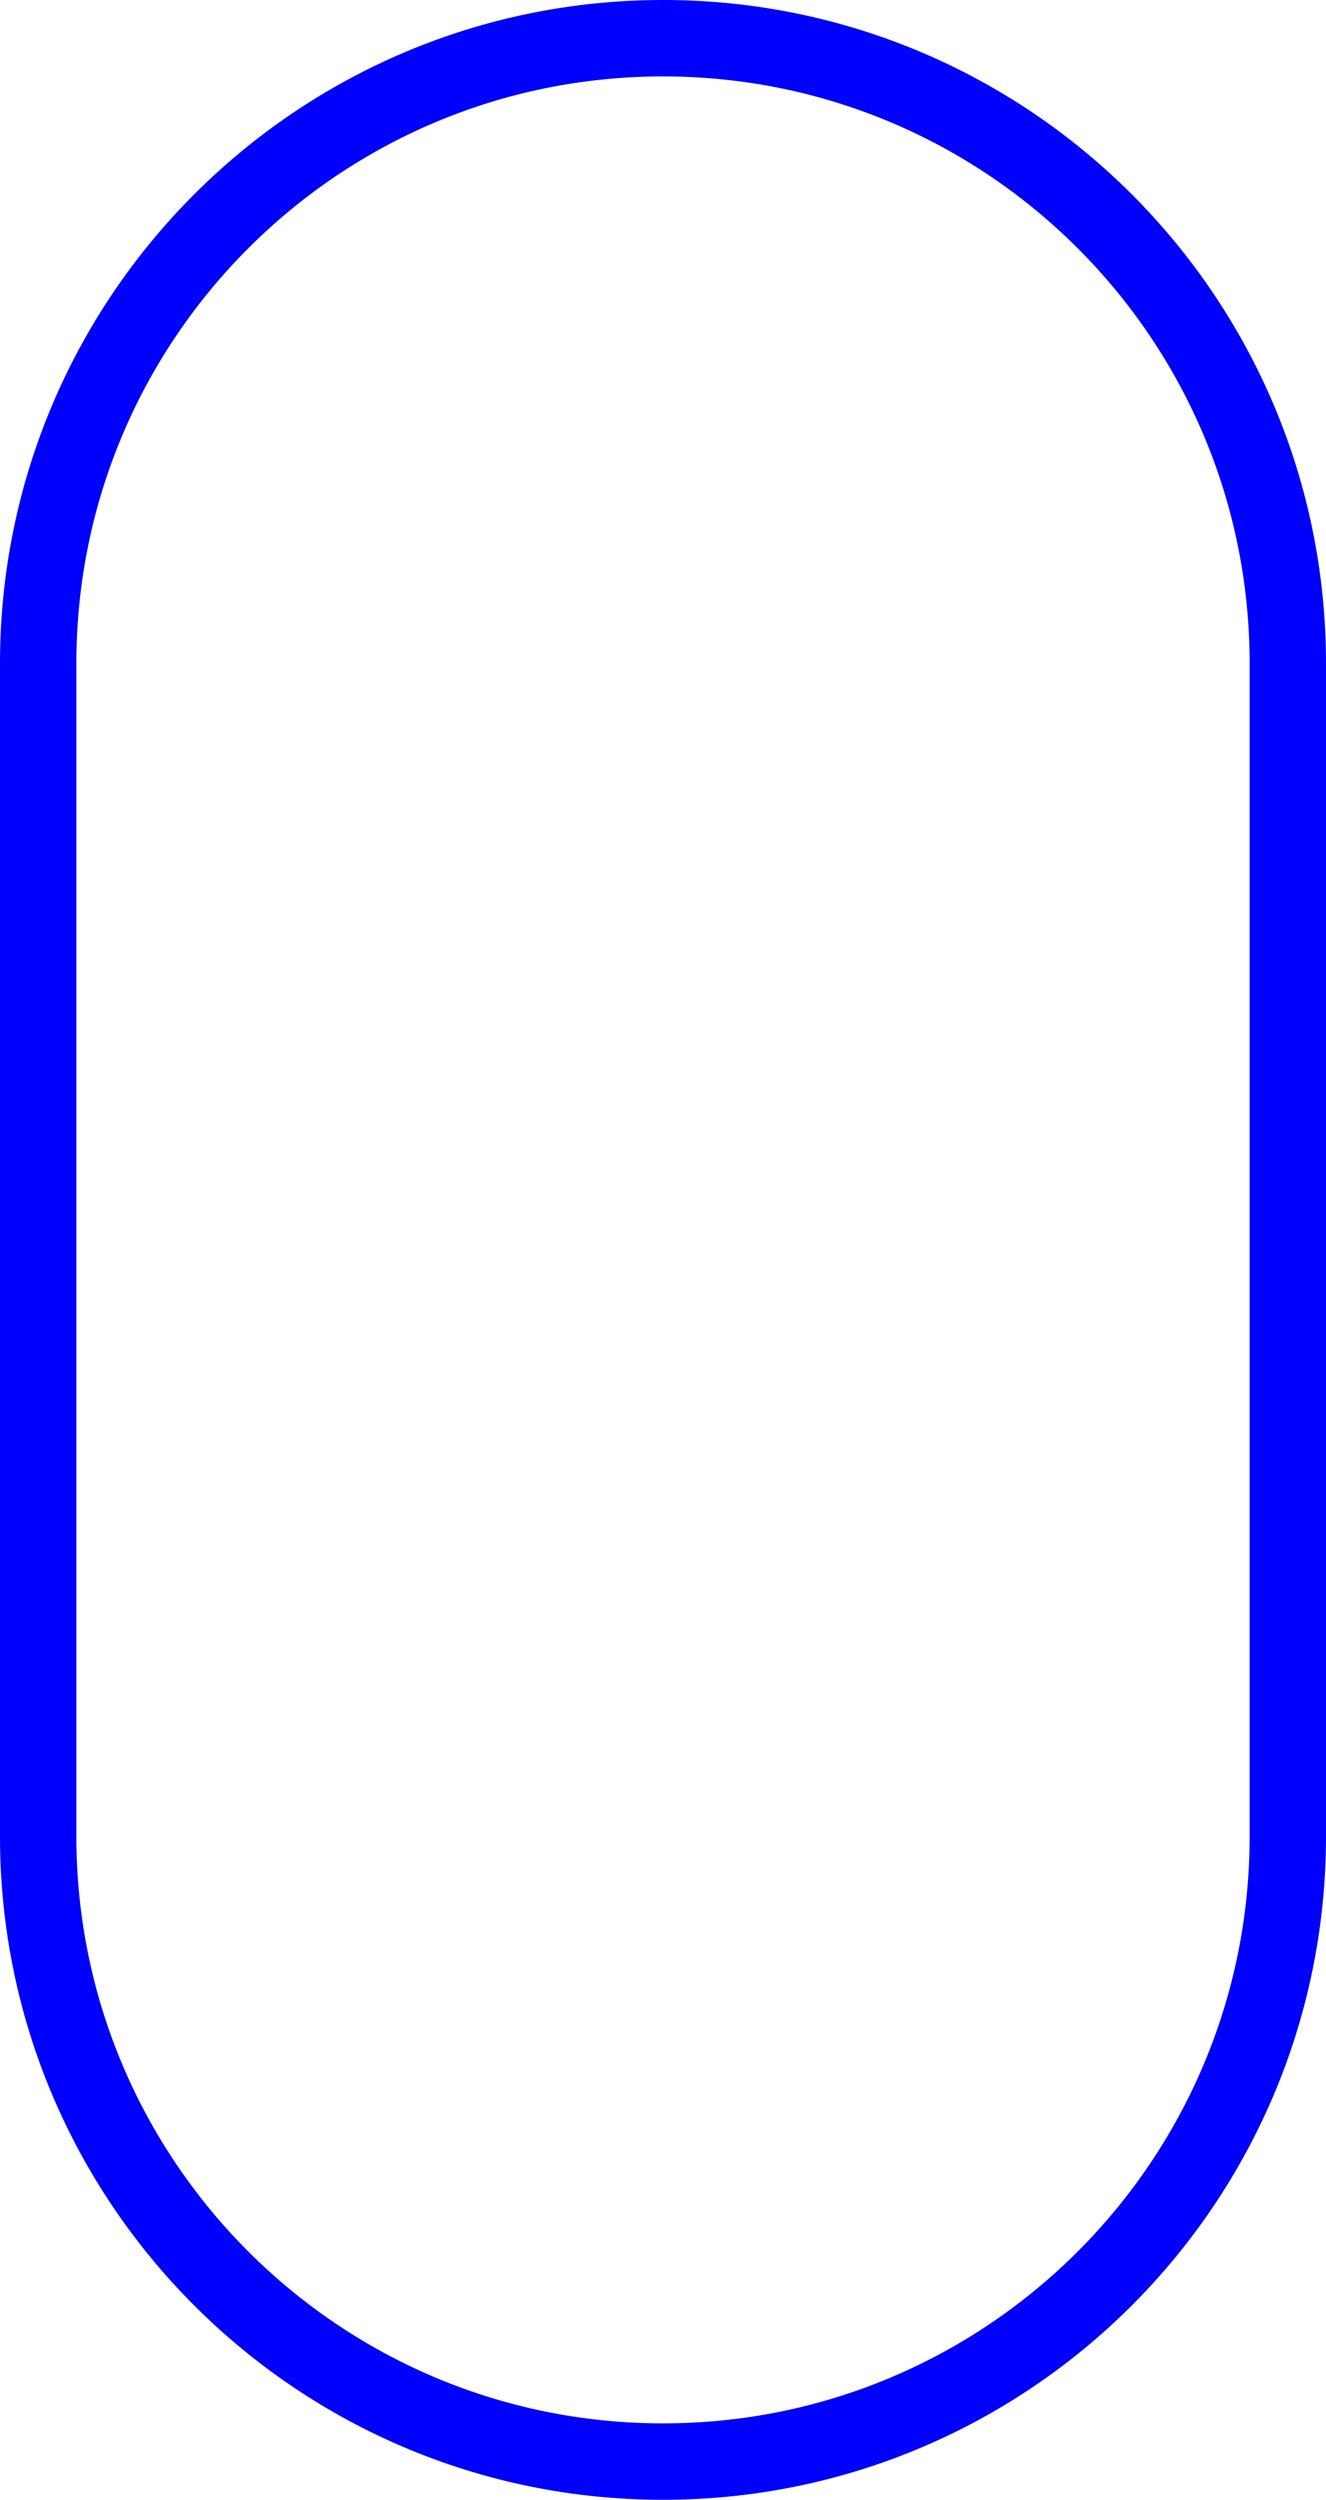 <?xml version="1.0" encoding="utf-8"?>
<!-- Generator: Adobe Illustrator 17.1.0, SVG Export Plug-In . SVG Version: 6.00 Build 0)  -->
<!DOCTYPE svg PUBLIC "-//W3C//DTD SVG 1.1//EN" "http://www.w3.org/Graphics/SVG/1.1/DTD/svg11.dtd">
<svg version="1.1" id="Layer_1" xmlns="http://www.w3.org/2000/svg" xmlns:xlink="http://www.w3.org/1999/xlink" x="0px" y="0px"
	 viewBox="0 0 69.46 130.852" enable-background="new 0 0 69.46 130.852" xml:space="preserve">
<symbol  id="O" viewBox="-34.73 -65.425 69.46 130.852">
	<path fill="none" stroke="#0000FF" stroke-width="4" stroke-linecap="square" stroke-miterlimit="10" d="M-32.73-30.696
		c0-18.076,14.654-32.73,32.73-32.73s32.73,14.654,32.73,32.73v61.392c0,18.076-14.654,32.73-32.73,32.73s-32.73-14.654-32.73-32.73
		V-30.696z"/>
</symbol>
<use xlink:href="#O"  width="69.46" height="130.852" x="-34.73" y="-65.425" transform="matrix(1 0 0 -1 34.73 65.426)" overflow="visible"/>
</svg>
